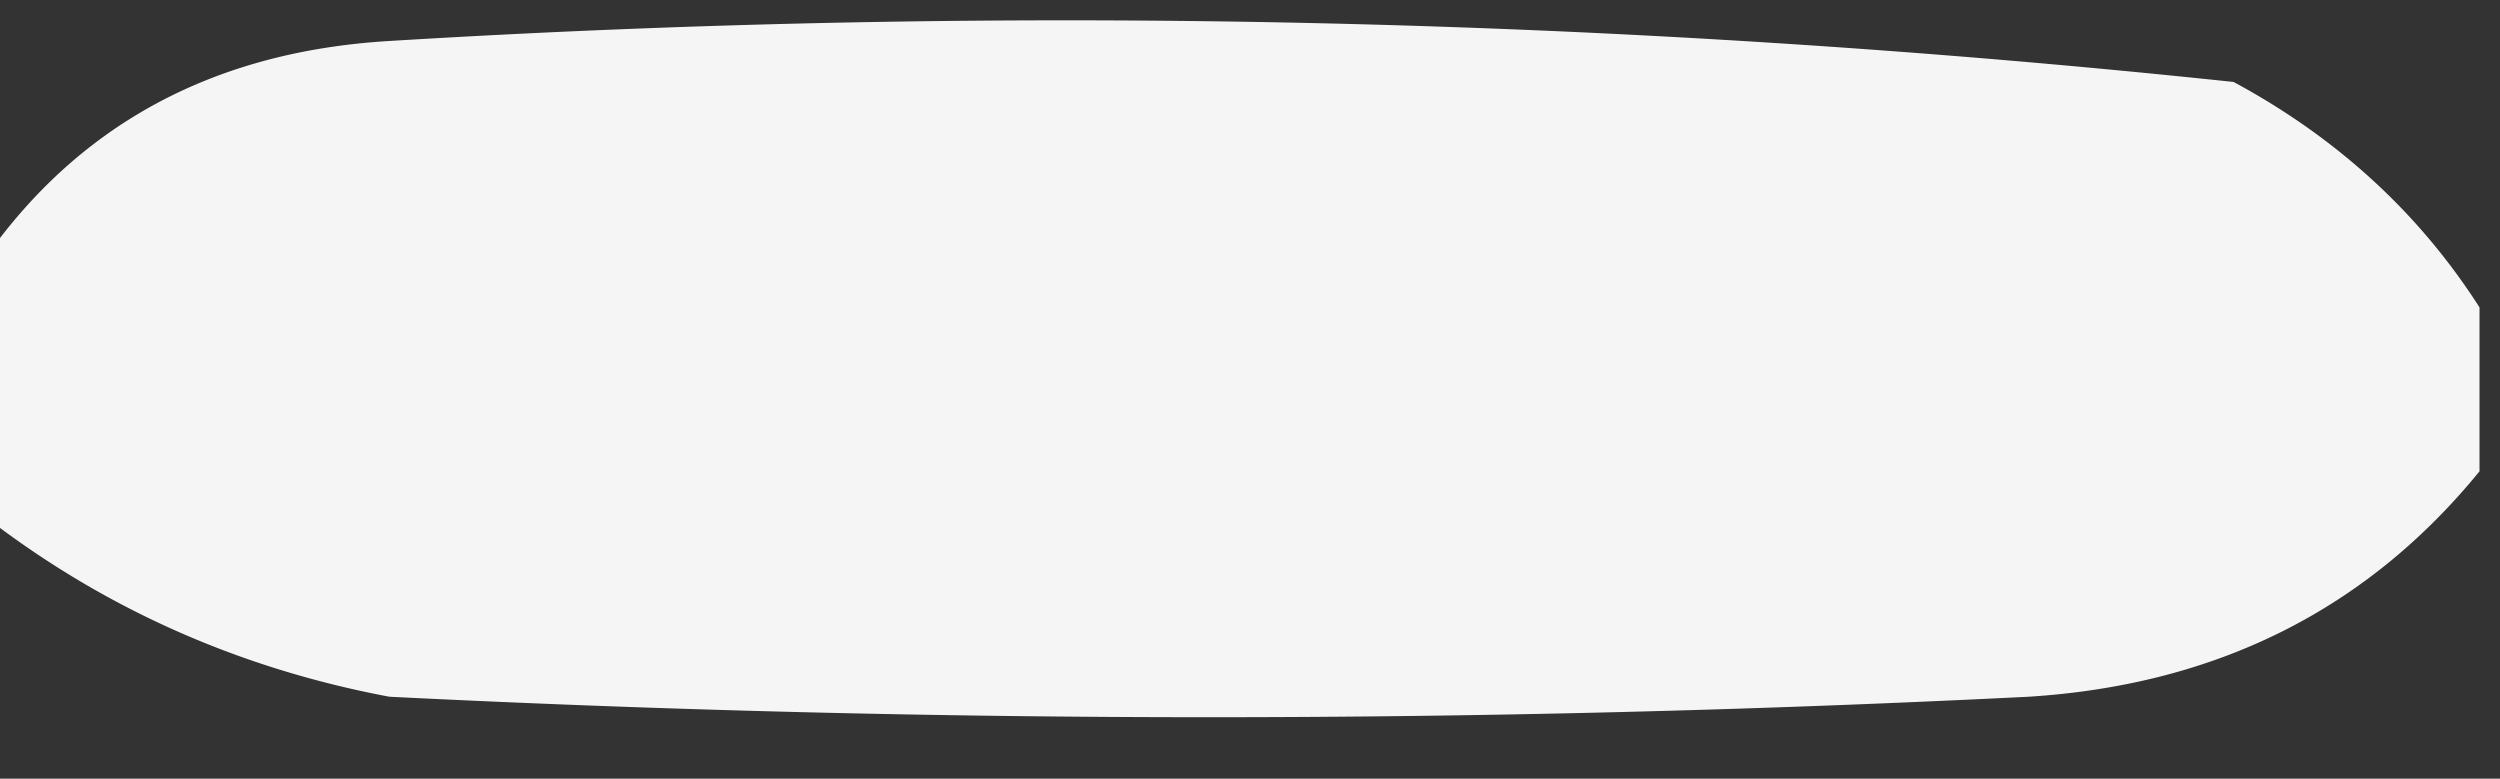 <svg xmlns="http://www.w3.org/2000/svg" width="61" height="19" style="shape-rendering:geometricPrecision;text-rendering:geometricPrecision;image-rendering:optimizeQuality;fill-rule:evenodd;clip-rule:evenodd"><rect width="100%" height="100%" fill="#333333" stroke="none"/><path style="opacity:.952" fill="#fefffe" d="M60.5 7.5v4c-2.755 3.378-6.422 5.211-11 5.5a400.23 400.23 0 0 1-40 0c-3.736-.703-7.07-2.203-10-4.5v-6C1.81 3.095 5.144 1.261 9.5 1a270.707 270.707 0 0 1 45 1c2.523 1.36 4.523 3.193 6 5.5Z"/></svg>